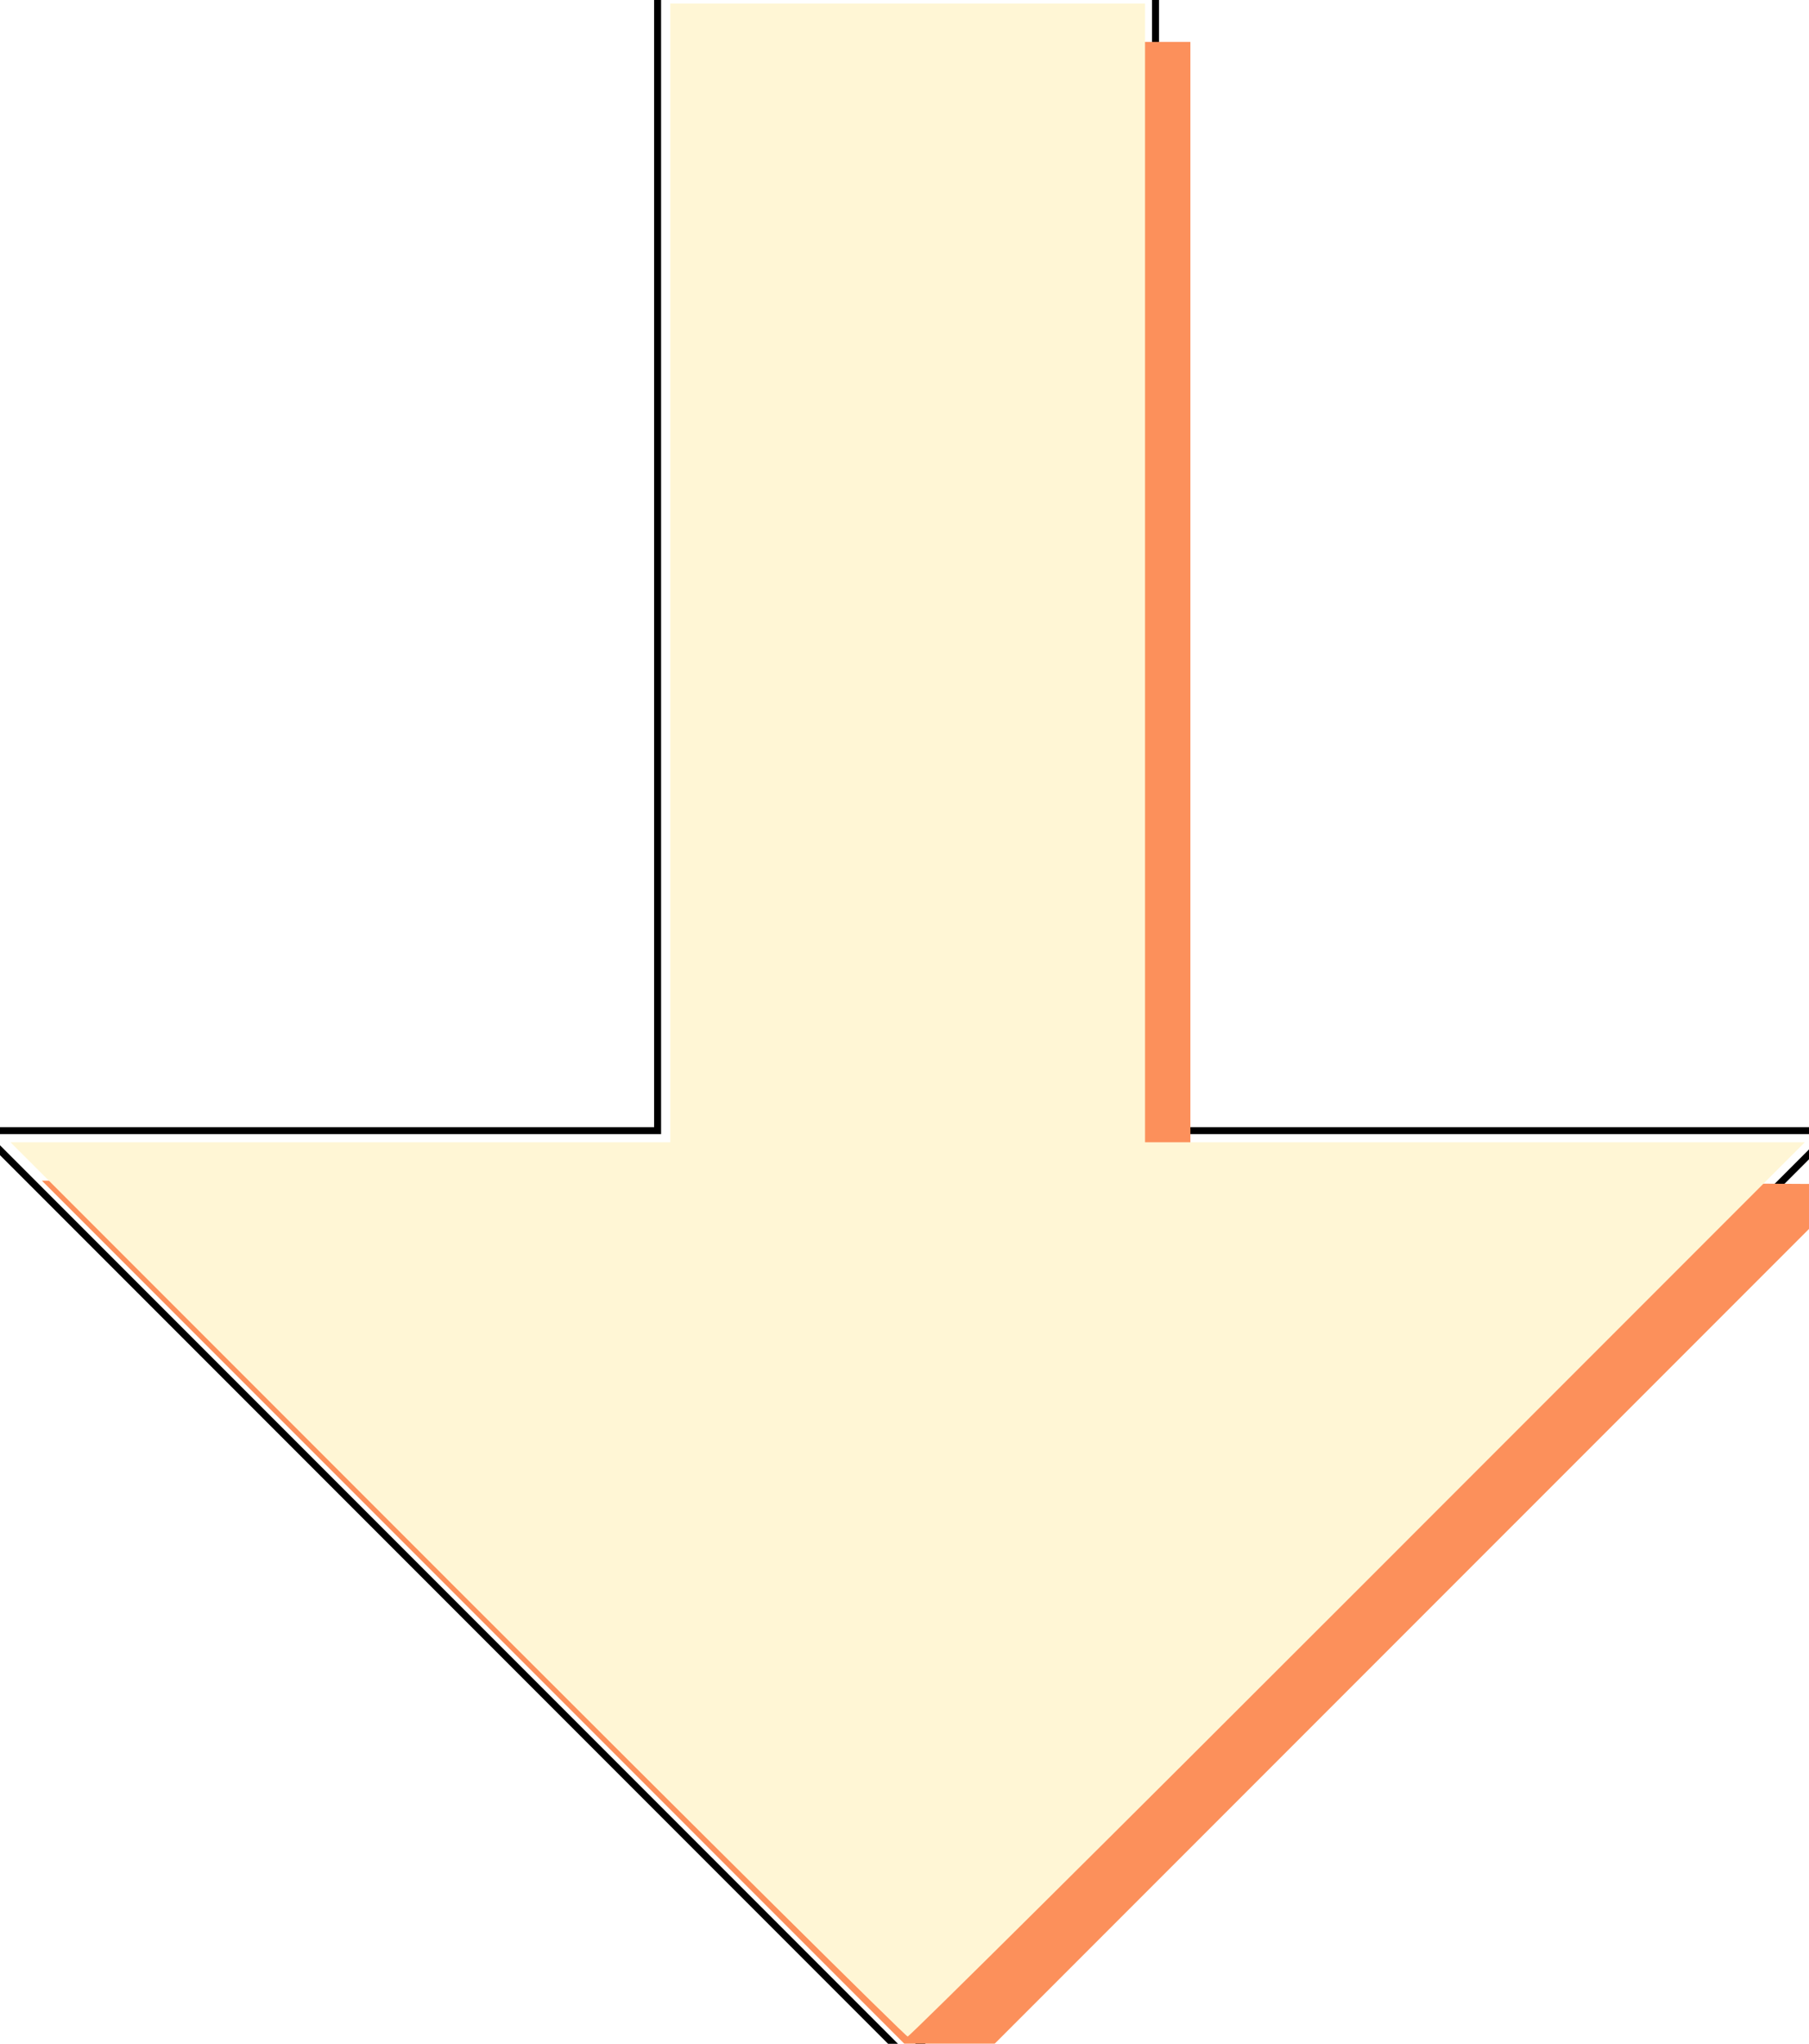 <?xml version="1.0" encoding="UTF-8" standalone="no"?>
<svg
   width="68.66mm"
   height="77.523mm"
   viewBox="0 0 68.66 77.523"
   version="1.1"
   id="svg8"
   inkscape:version="1.2.2 (732a01da63, 2022-12-09)"
   sodipodi:docname="arrow_shadow_gold.svg"
   xmlns:inkscape="http://www.inkscape.org/namespaces/inkscape"
   xmlns:sodipodi="http://sodipodi.sourceforge.net/DTD/sodipodi-0.dtd"
   xmlns="http://www.w3.org/2000/svg"
   xmlns:svg="http://www.w3.org/2000/svg"
   xmlns:rdf="http://www.w3.org/1999/02/22-rdf-syntax-ns#"
   xmlns:cc="http://creativecommons.org/ns#"
   xmlns:dc="http://purl.org/dc/elements/1.1/">
  <defs
     id="defs2">
    <filter
       style="color-interpolation-filters:sRGB;"
       inkscape:label="Drop Shadow"
       id="filter946"
       x="-0.028"
       y="-0.025"
       width="1.079"
       height="1.07">
      <feFlood
         flood-opacity="0.498"
         flood-color="rgb(0,0,0)"
         result="flood"
         id="feFlood936" />
      <feComposite
         in="flood"
         in2="SourceGraphic"
         operator="in"
         result="composite1"
         id="feComposite938" />
      <feGaussianBlur
         in="composite1"
         stdDeviation="3"
         result="blur"
         id="feGaussianBlur940" />
      <feOffset
         dx="6"
         dy="6"
         result="offset"
         id="feOffset942" />
      <feComposite
         in="SourceGraphic"
         in2="offset"
         operator="over"
         result="composite2"
         id="feComposite944" />
    </filter>
  </defs>
  <sodipodi:namedview
     id="base"
     pagecolor="#ffffff"
     bordercolor="#666666"
     borderopacity="1.0"
     inkscape:pageopacity="0.0"
     inkscape:pageshadow="2"
     inkscape:zoom="1"
     inkscape:cx="111"
     inkscape:cy="200"
     inkscape:document-units="mm"
     inkscape:current-layer="layer1"
     inkscape:document-rotation="0"
     showgrid="false"
     inkscape:window-width="1920"
     inkscape:window-height="991"
     inkscape:window-x="-9"
     inkscape:window-y="-9"
     inkscape:window-maximized="1"
     inkscape:showpageshadow="2"
     inkscape:pagecheckerboard="0"
     inkscape:deskcolor="#d1d1d1" />
  <g
     inkscape:label="Layer 1"
     inkscape:groupmode="layer"
     id="layer1"
     transform="translate(-62.769,241.702)">
    <g
       id="g877"
       transform="translate(-20.373,-322.792)">
      <path
         style="fill:none;stroke:#000000;stroke-width:0.265px;stroke-linecap:butt;stroke-linejoin:miter;stroke-opacity:1"
         d="M 113.393,80.887 H 127 v 43.089 h 25.702 l -35.152,35.152"
         id="path833" />
      <path
         style="fill:none;stroke:#000000;stroke-width:0.265px;stroke-linecap:butt;stroke-linejoin:miter;stroke-opacity:1"
         d="M 121.708,80.887 H 108.101 V 123.976 H 82.399 l 35.152,35.152"
         id="path833-0" />
    </g>
    <path
       id="path885"
       style="fill:#fc905b;fill-opacity:1;stroke-width:7.509;filter:url(#filter946)"
       d="M 95.494 0 L 95.494 81.5 L 95.494 163 L 47.748 163 L 0 163 L 64.994 228 L 129.988 293 L 194.744 228.25 L 259.5 163.5 L 211.998 163.24 L 164.494 162.98 L 164.494 81.49 L 164.494 0 L 129.994 0 L 95.494 0 z "
       transform="matrix(0.265,0,0,0.265,62.769,-241.702)" />
    <path
       style="fill:#fff6d5"
       d="M 65.5,227.5 1.506,163.5 H 48.753 96 V 82 0.5 h 34 34 V 82 163.5 h 47.247 47.247 L 194.5,227.5 c -35.197,35.2 -64.222,64 -64.5,64 -0.278,0 -29.303,-28.8 -64.5,-64 z"
       id="path259"
       transform="matrix(0.265,0,0,0.265,62.769,-241.702)" />
  </g>
</svg>
